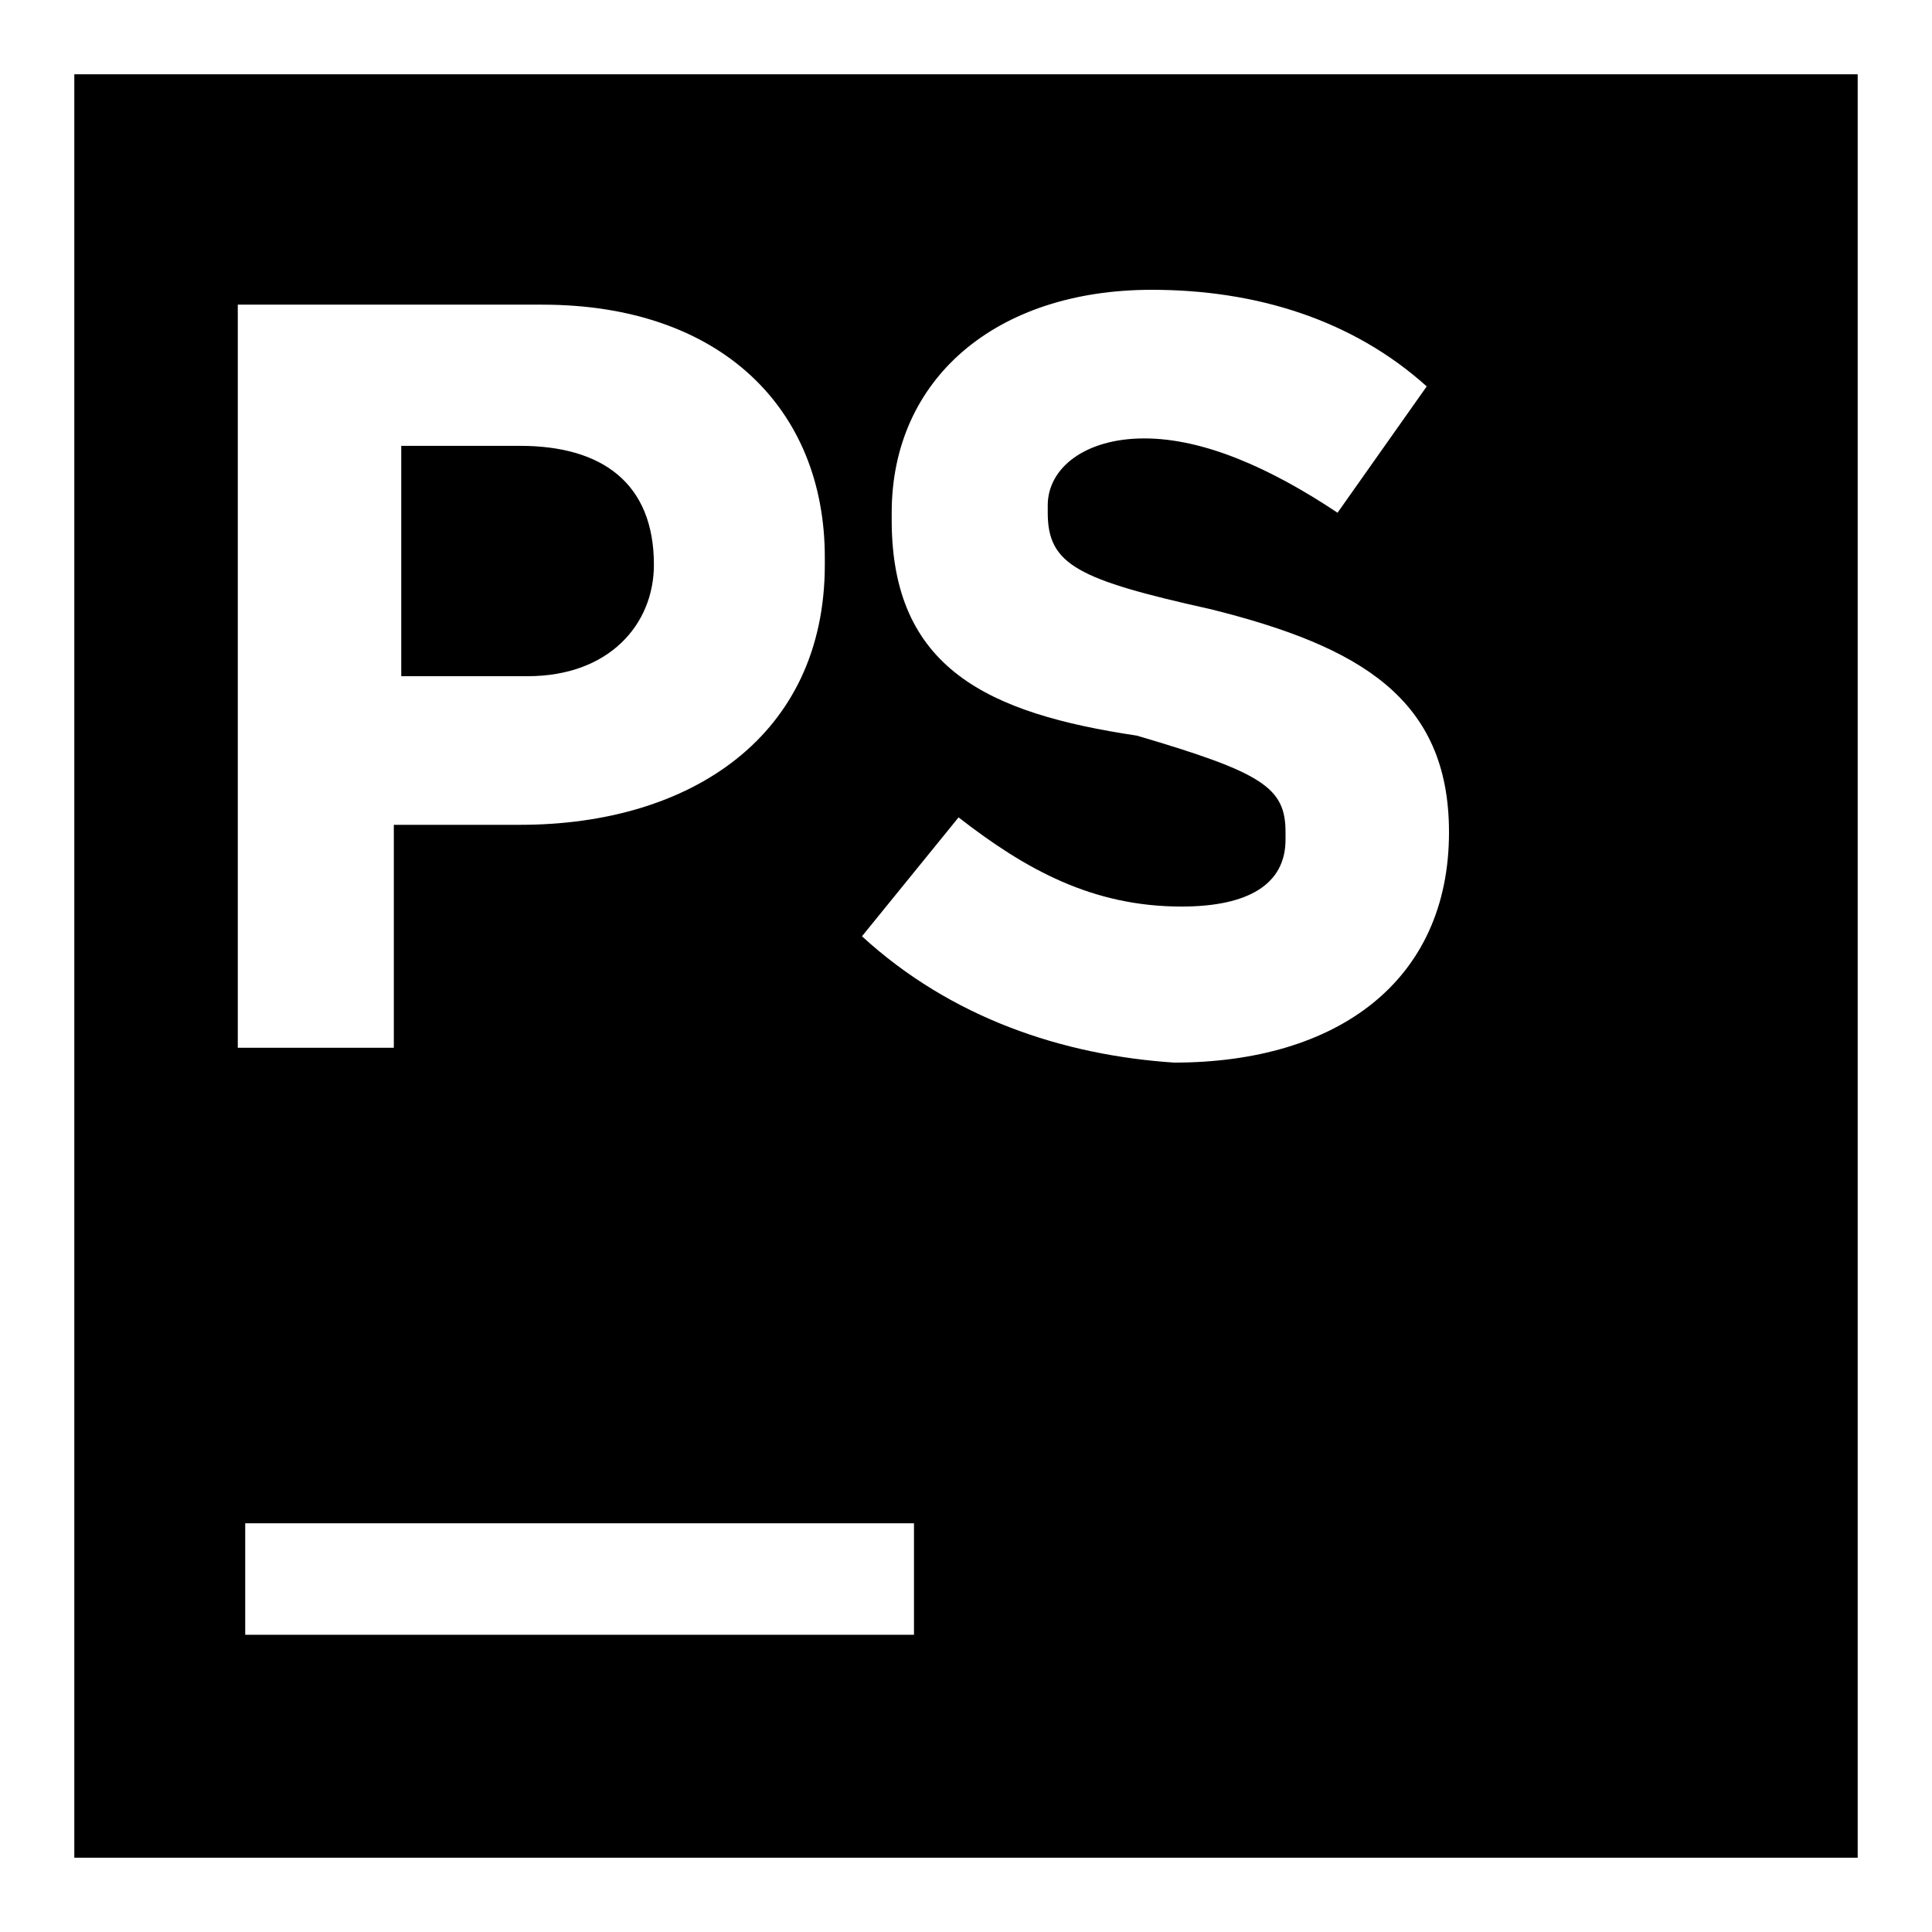 <svg xmlns="http://www.w3.org/2000/svg" xmlns:xlink="http://www.w3.org/1999/xlink" xml:space="preserve" viewBox="0 0 26 26"><defs><path id="a" d="M1 1h24v24H1z"/></defs><clipPath id="b"><use xlink:href="#a" style="overflow:visible"/></clipPath><path d="M8.8 7.6C8.8 6.5 8.1 6 7 6H5.4v3.1h1.7c1.1 0 1.7-.7 1.7-1.5M1 1v24h24V1zm2.2 3.1h4.1c2.4 0 3.8 1.4 3.8 3.4v.1c0 2.3-1.8 3.5-4.1 3.5H5.3v3H3.2zM12.3 22h-9v-1.5h9zm7.2-10.8c0 2-1.5 3.1-3.7 3.1-1.5-.1-3-.6-4.2-1.7l1.3-1.6c.9.7 1.8 1.2 3 1.2.9 0 1.4-.3 1.4-.9v-.1c0-.6-.3-.8-2-1.3C13.3 9.6 12 9 12 7v-.1c0-1.8 1.4-3 3.5-3 1.4 0 2.7.4 3.7 1.3L18 6.9c-.9-.6-1.8-1-2.6-1s-1.3.4-1.3.9v.1c0 .7.4.9 2.2 1.3 2 .5 3.2 1.2 3.2 3" style="clip-path:url(#b)"/></svg>
